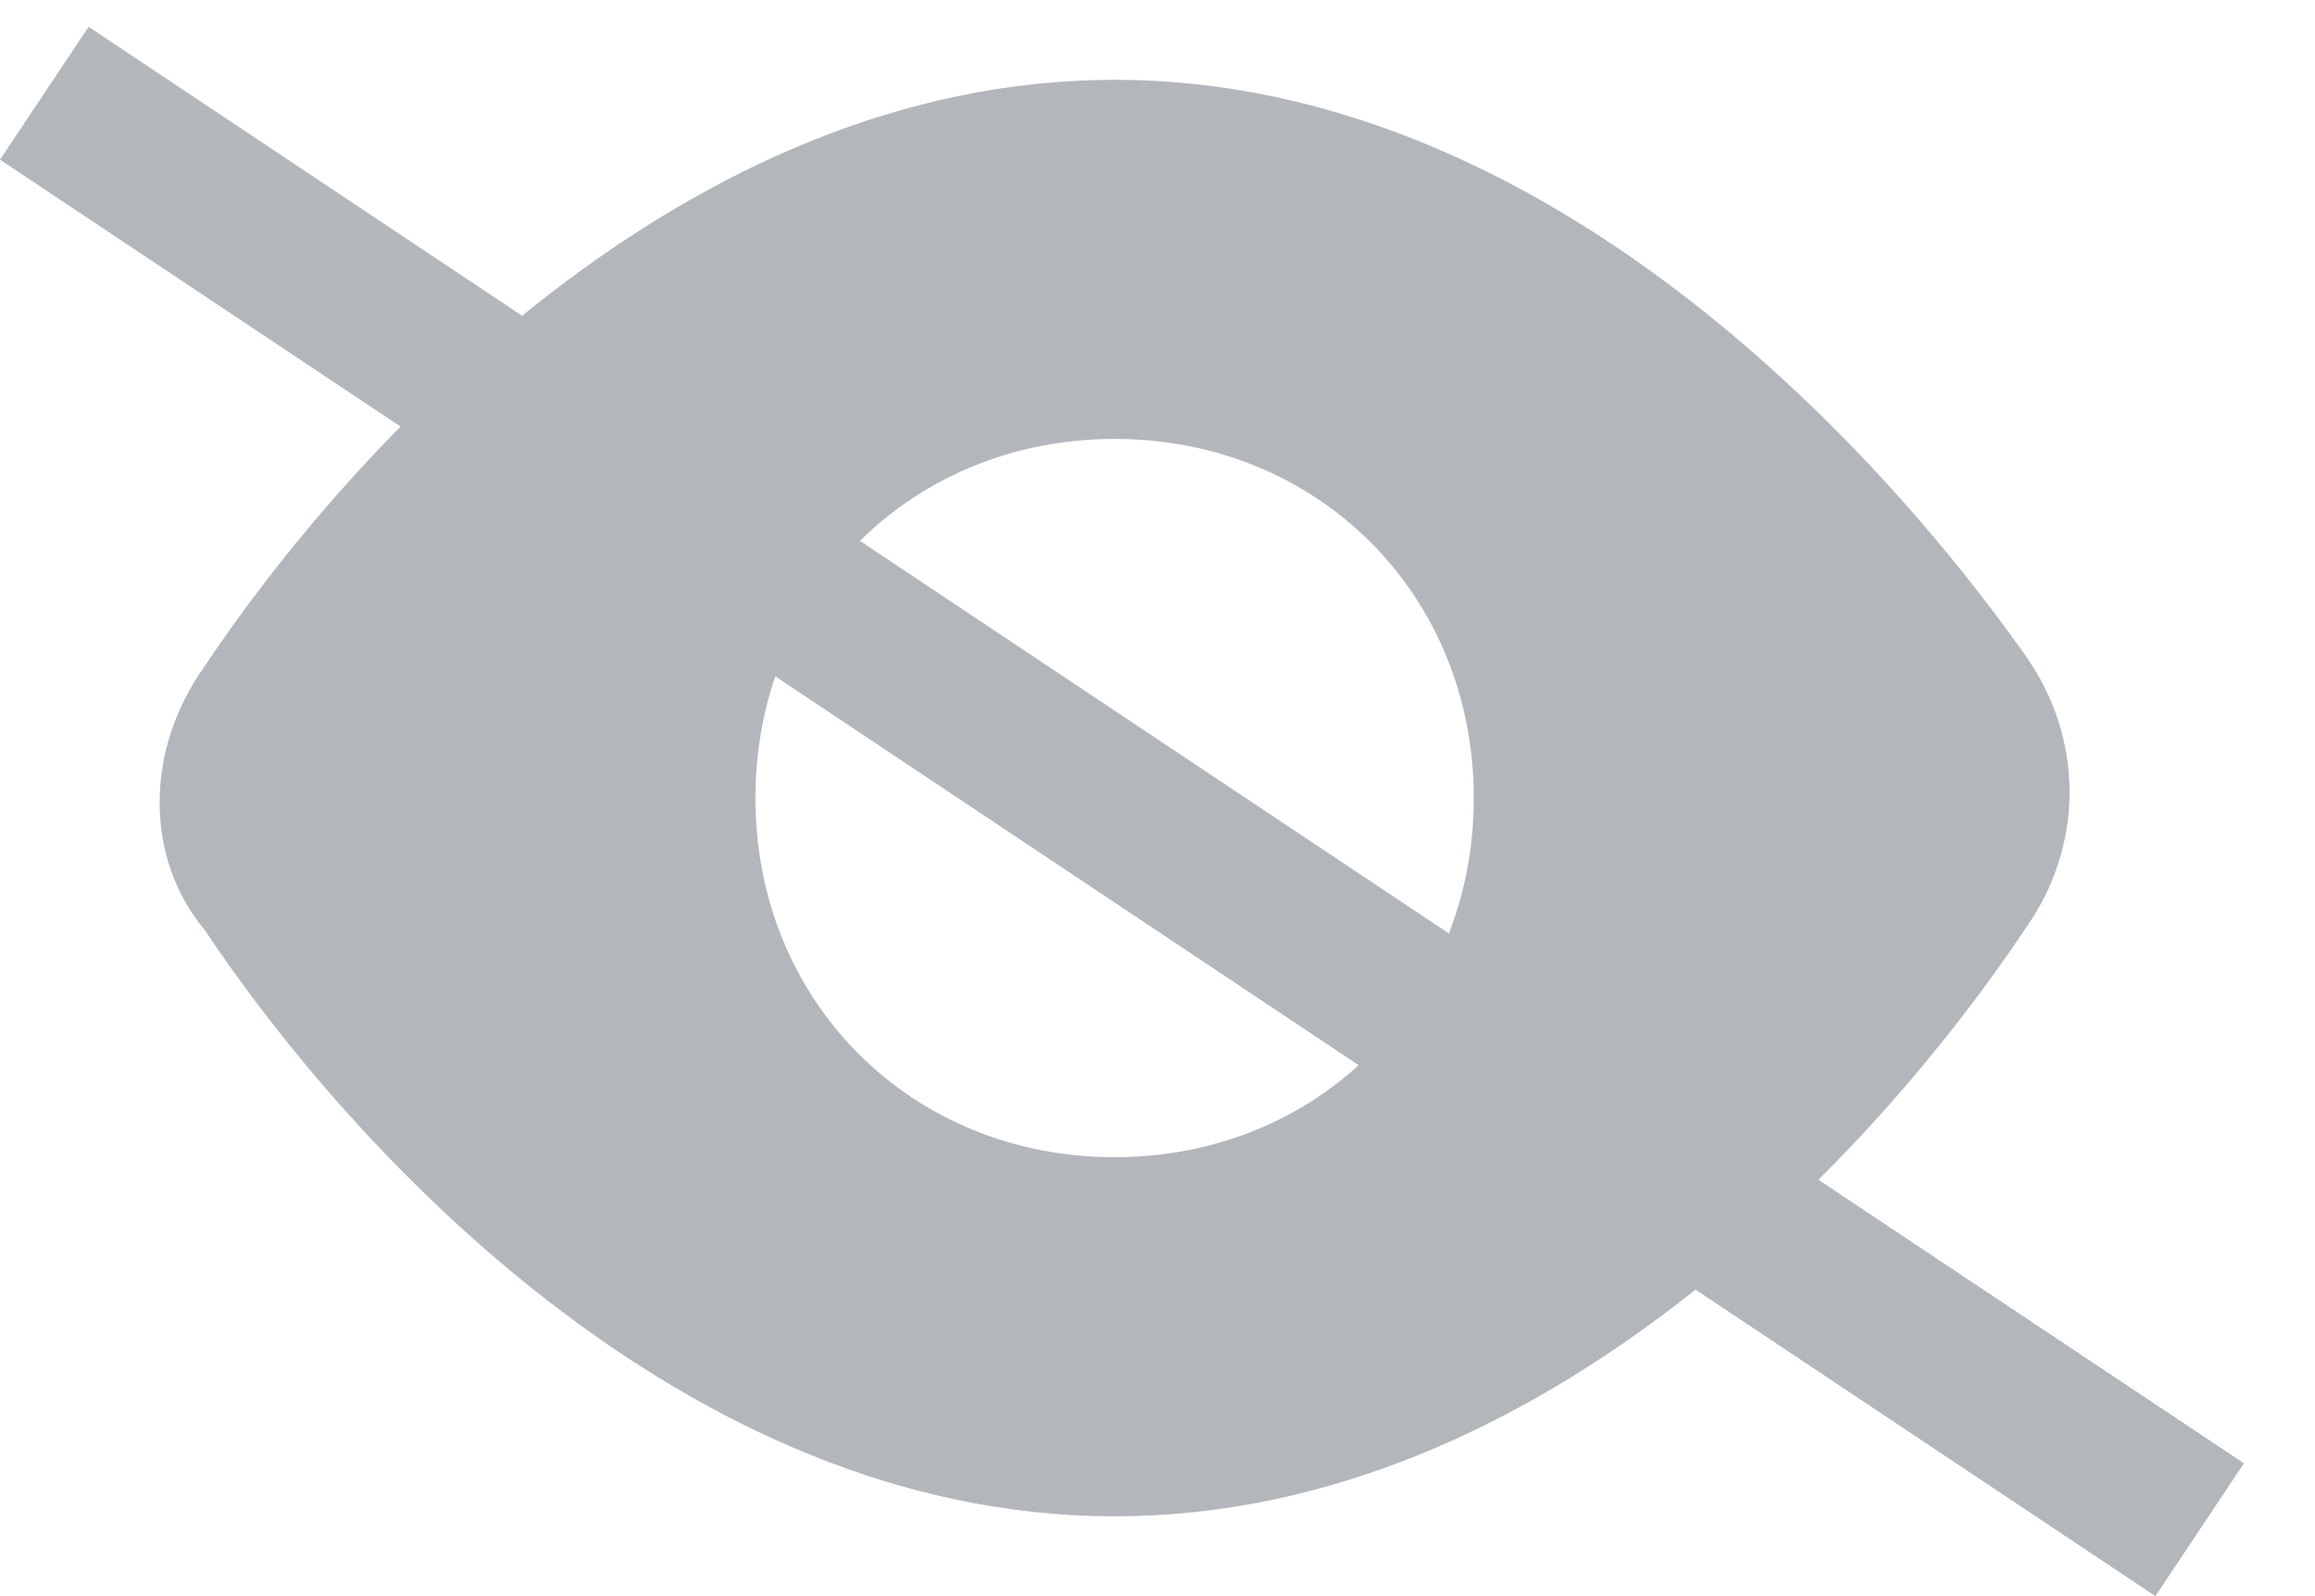 <svg width="29" height="20" viewBox="0 0 29 20" fill="none" xmlns="http://www.w3.org/2000/svg">
<path d="M13.963 19C19.363 19 23.562 14.35 25.363 11.65C26.113 10.6 26.113 9.25 25.363 8.2C23.562 5.65 19.363 1 13.963 1C8.562 1 4.362 5.65 2.562 8.35C1.812 9.4 1.812 10.75 2.562 11.65C4.362 14.35 8.562 19 13.963 19ZM13.963 5.5C16.512 5.5 18.462 7.45 18.462 10C18.462 12.55 16.512 14.5 13.963 14.5C11.412 14.5 9.463 12.55 9.463 10C9.463 7.45 11.412 5.5 13.963 5.5Z" fill="#B3B7BB"/>
<line x1="0.555" y1="1.168" x2="27.555" y2="19.168" stroke="#B3B7BB" stroke-width="2"/>
</svg>
